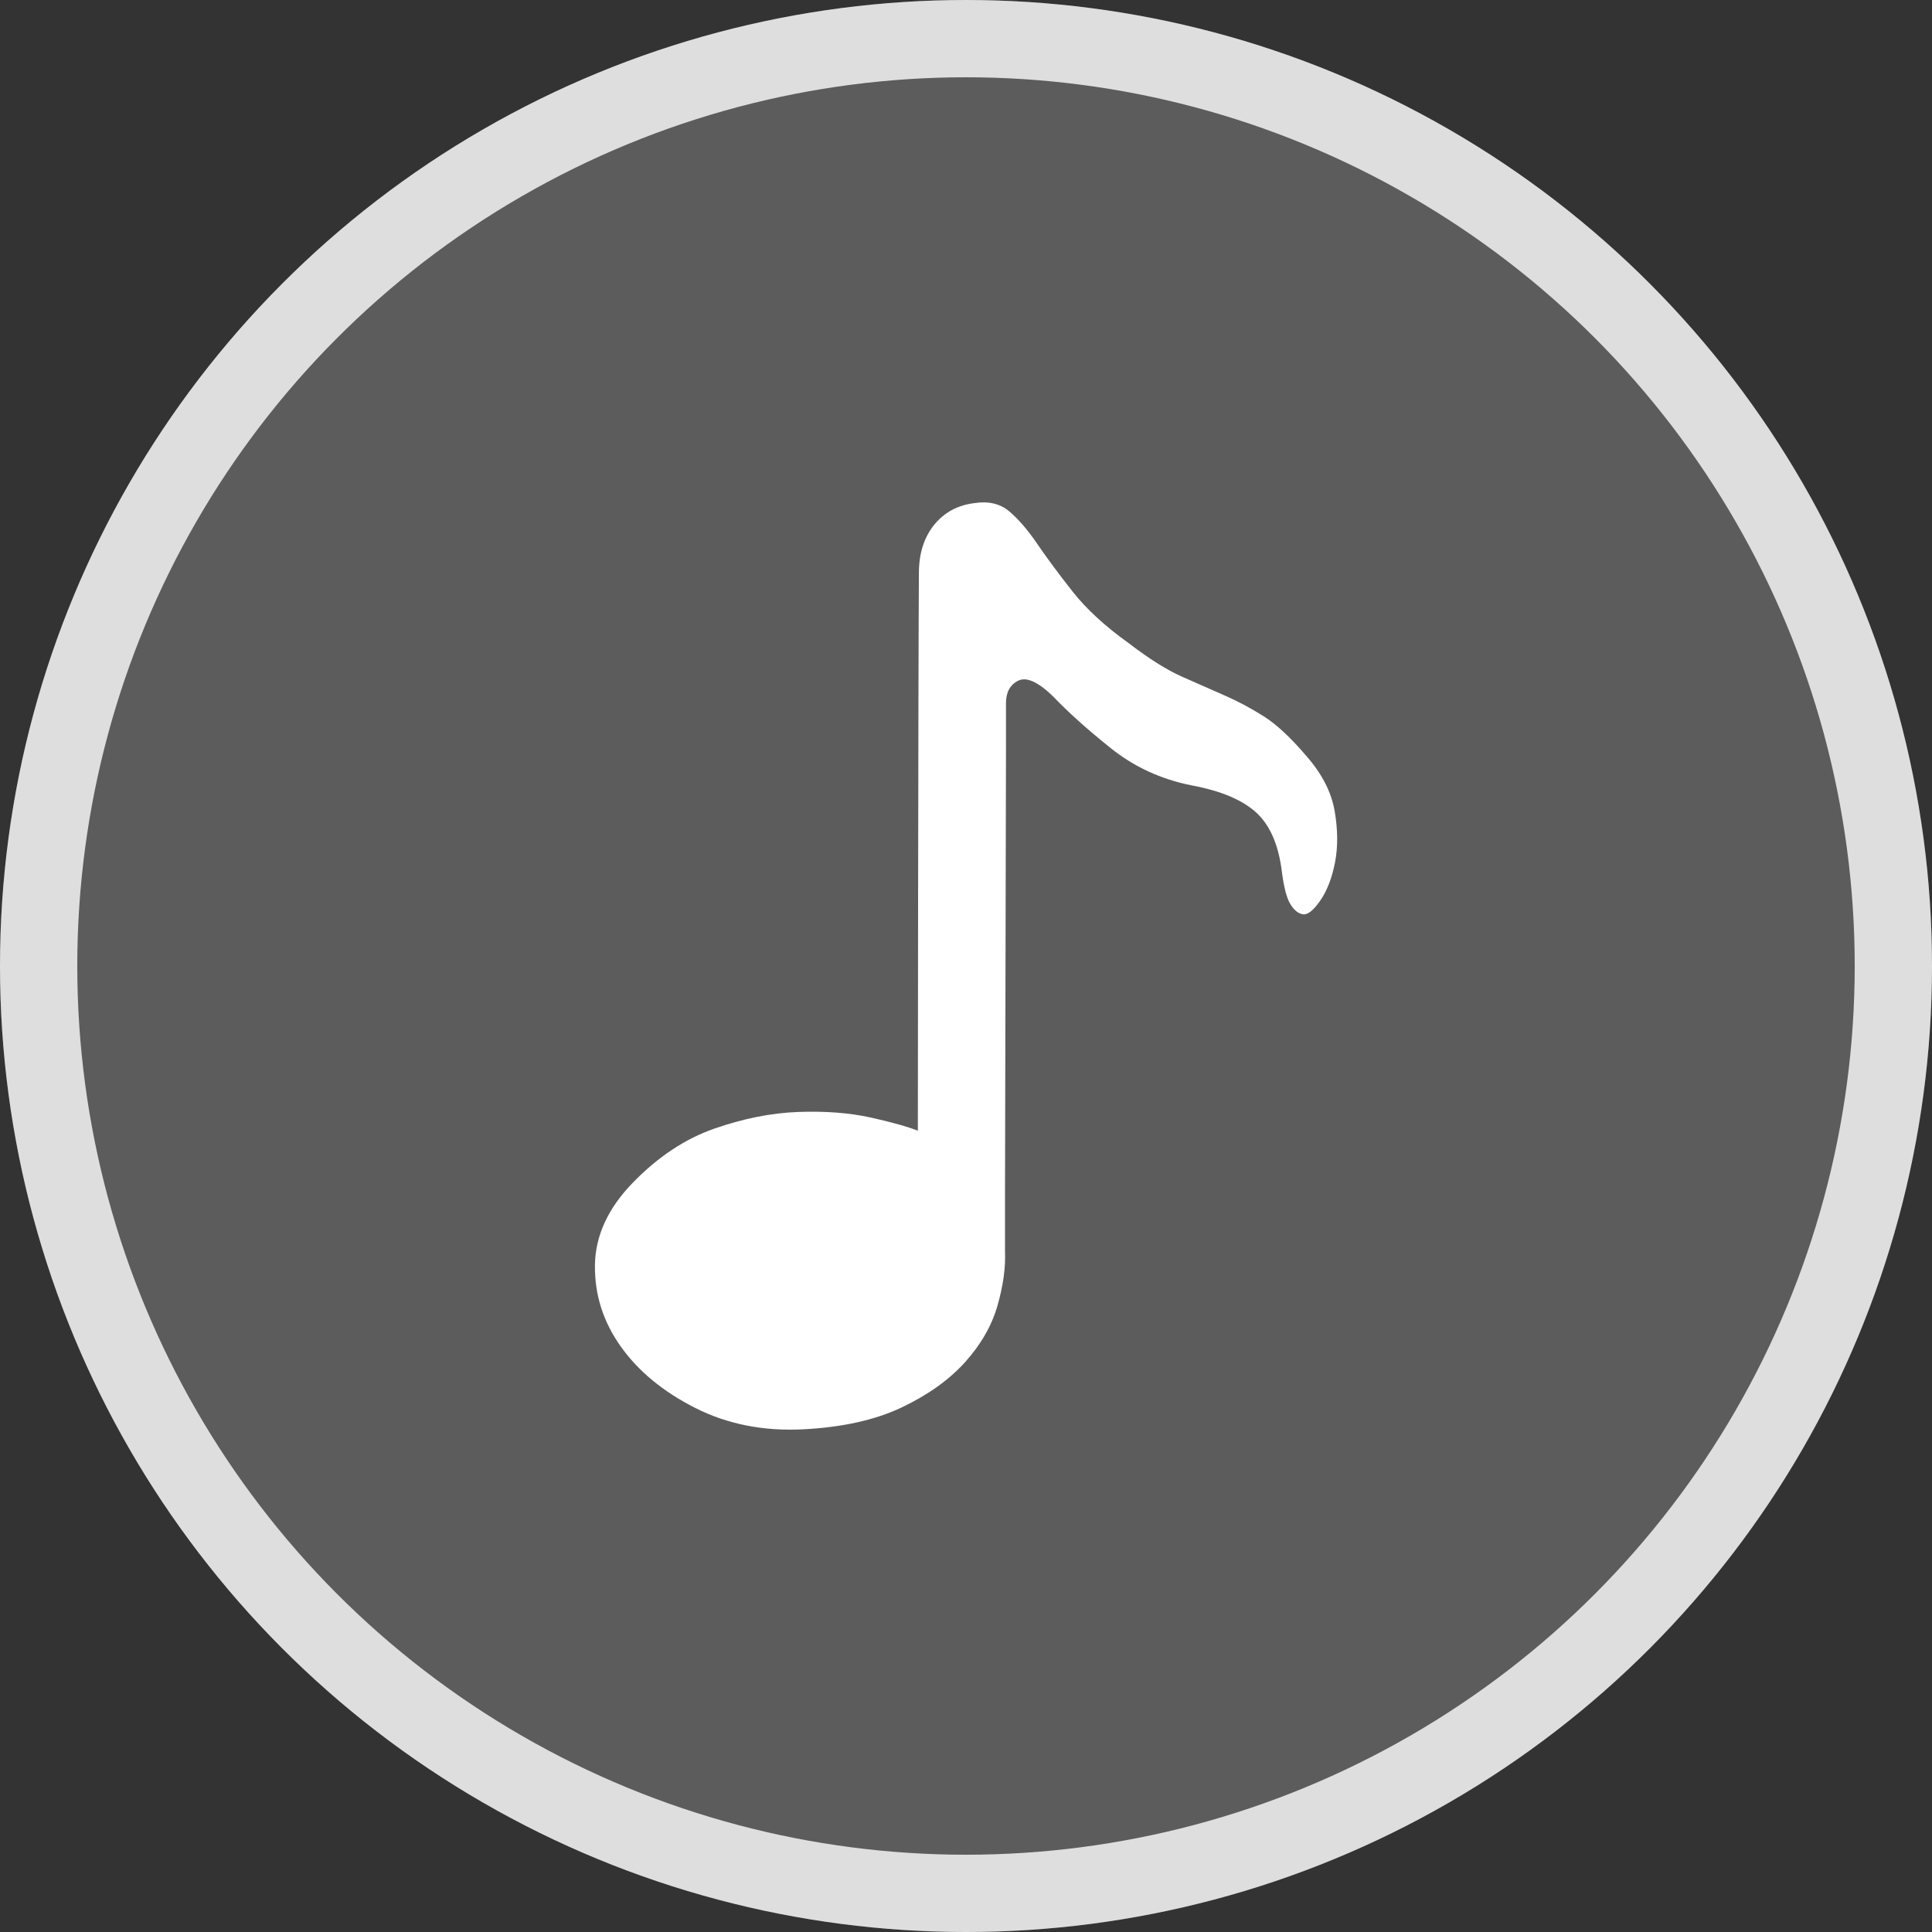 <svg width="100" height="100" viewBox="0 0 100 100" fill="none" xmlns="http://www.w3.org/2000/svg">
<rect x="0" y="0" width="100" height="100" fill="#333333" stroke="none"/>
<circle cx="50" cy="50" r="50" fill="white" fill-opacity="0.2"/>
<circle cx="50" cy="50" r="48" stroke="white" stroke-opacity="0.8" stroke-width="4"/>
<path d="M69.099 44.642C68.942 45.449 68.688 46.106 68.337 46.613C67.986 47.12 67.689 47.357 67.446 47.324C67.2 47.288 66.981 47.114 66.789 46.799C66.597 46.484 66.447 45.905 66.342 45.065C66.168 43.697 65.721 42.689 65.004 42.041C64.287 41.394 63.177 40.929 61.672 40.65C60.097 40.335 58.708 39.696 57.499 38.73C56.294 37.767 55.286 36.864 54.482 36.021C53.714 35.283 53.12 35.023 52.7 35.233C52.28 35.443 52.07 35.83 52.07 36.39V38.652L52.019 61.781V64.778C52.055 65.618 51.923 66.557 51.626 67.591C51.329 68.626 50.768 69.598 49.947 70.51C49.125 71.422 48.03 72.202 46.668 72.85C45.303 73.498 43.605 73.876 41.578 73.981C39.514 74.085 37.651 73.717 35.99 72.877C34.328 72.037 33.041 70.975 32.132 69.697C31.223 68.419 30.776 67.016 30.794 65.492C30.812 63.968 31.466 62.54 32.762 61.209C34.058 59.877 35.456 58.947 36.962 58.422C38.464 57.897 39.916 57.606 41.317 57.555C42.718 57.504 43.965 57.6 45.069 57.843C46.17 58.089 46.983 58.317 47.508 58.527C47.508 58.527 47.526 34.855 47.562 29.668C47.562 28.652 47.826 27.821 48.348 27.17C48.873 26.522 49.572 26.144 50.447 26.039C51.179 25.928 51.782 26.075 52.253 26.48C52.727 26.882 53.207 27.443 53.696 28.163C54.188 28.88 54.791 29.695 55.508 30.607C56.224 31.519 57.196 32.413 58.42 33.289C59.47 34.096 60.388 34.672 61.177 35.023C61.963 35.373 62.697 35.697 63.381 35.994C64.062 36.291 64.737 36.651 65.403 37.071C66.069 37.491 66.804 38.175 67.608 39.12C68.412 40.032 68.903 40.977 69.078 41.958C69.249 42.941 69.257 43.835 69.099 44.642Z" fill="white"/>
</svg>
